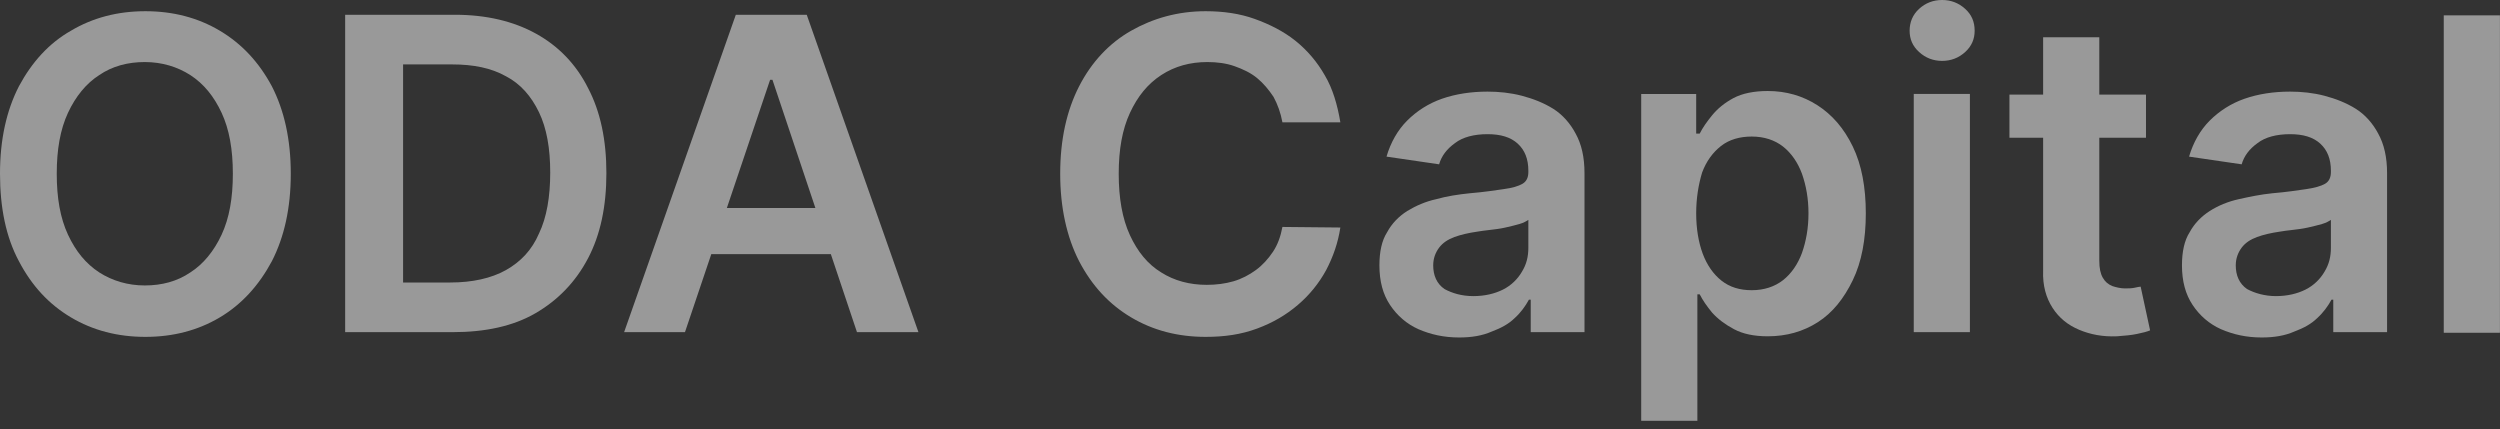 <svg width="99" height="17" viewBox="0 0 99 17" fill="none" xmlns="http://www.w3.org/2000/svg">
<rect x="0" y="0" width="99" height="17" fill="#333333" stroke="none"/>
<g id="Group" opacity="0.5">
<path id="Vector" d="M11.515 6.881C11.515 8.238 11.257 9.385 10.766 10.344C10.251 11.304 9.572 12.053 8.706 12.568C7.84 13.083 6.857 13.34 5.757 13.34C4.657 13.34 3.674 13.083 2.809 12.568C1.943 12.053 1.264 11.327 0.749 10.344C0.234 9.385 0 8.215 0 6.881C0 5.523 0.257 4.376 0.749 3.417C1.264 2.457 1.943 1.708 2.809 1.217C3.674 0.702 4.657 0.444 5.757 0.444C6.857 0.444 7.84 0.702 8.706 1.217C9.572 1.732 10.251 2.457 10.766 3.417C11.257 4.376 11.515 5.523 11.515 6.881ZM9.221 6.881C9.221 5.921 9.081 5.125 8.777 4.47C8.472 3.815 8.074 3.323 7.536 2.972C7.021 2.644 6.413 2.457 5.734 2.457C5.055 2.457 4.447 2.621 3.932 2.972C3.417 3.3 2.996 3.815 2.691 4.47C2.387 5.125 2.247 5.921 2.247 6.881C2.247 7.84 2.387 8.636 2.691 9.291C2.996 9.946 3.394 10.438 3.932 10.789C4.447 11.117 5.055 11.304 5.734 11.304C6.413 11.304 7.021 11.14 7.536 10.789C8.051 10.461 8.472 9.946 8.777 9.291C9.081 8.636 9.221 7.84 9.221 6.881Z" fill="white"/>
<path id="Vector_2" d="M17.927 13.153H13.668V0.585H18.021C19.262 0.585 20.338 0.842 21.227 1.334C22.117 1.825 22.819 2.551 23.287 3.487C23.779 4.423 24.013 5.547 24.013 6.857C24.013 8.168 23.779 9.291 23.287 10.227C22.796 11.164 22.093 11.889 21.204 12.404C20.315 12.919 19.215 13.153 17.927 13.153ZM15.962 11.187H17.834C18.7 11.187 19.449 11.023 20.034 10.696C20.619 10.368 21.064 9.9 21.345 9.245C21.649 8.613 21.789 7.793 21.789 6.834C21.789 5.874 21.649 5.079 21.345 4.447C21.04 3.815 20.619 3.323 20.034 3.019C19.449 2.691 18.747 2.551 17.904 2.551H15.962V11.187Z" fill="white"/>
<path id="Vector_3" d="M27.125 13.153H24.715L29.138 0.585H31.947L36.37 13.153H33.936L30.589 3.16H30.496L27.125 13.153ZM27.219 8.238H33.842V10.064H27.219V8.238Z" fill="white"/>
<path id="Vector_4" d="M53.078 4.844H50.784C50.714 4.47 50.597 4.142 50.433 3.838C50.246 3.557 50.035 3.3 49.778 3.089C49.52 2.878 49.216 2.738 48.889 2.621C48.561 2.504 48.187 2.457 47.812 2.457C47.133 2.457 46.525 2.621 45.986 2.972C45.448 3.323 45.05 3.815 44.746 4.47C44.442 5.125 44.301 5.921 44.301 6.881C44.301 7.84 44.442 8.659 44.746 9.315C45.05 9.97 45.448 10.461 45.986 10.789C46.501 11.117 47.11 11.28 47.789 11.28C48.163 11.28 48.514 11.234 48.842 11.14C49.169 11.046 49.474 10.883 49.731 10.695C49.989 10.508 50.223 10.251 50.41 9.97C50.597 9.689 50.714 9.361 50.784 8.987L53.078 9.01C52.984 9.619 52.797 10.157 52.516 10.695C52.235 11.21 51.861 11.678 51.393 12.076C50.925 12.474 50.41 12.778 49.778 13.012C49.146 13.246 48.491 13.34 47.742 13.34C46.642 13.34 45.659 13.083 44.793 12.568C43.927 12.053 43.248 11.327 42.733 10.344C42.242 9.385 41.984 8.215 41.984 6.881C41.984 5.523 42.242 4.376 42.733 3.417C43.225 2.457 43.927 1.708 44.793 1.217C45.659 0.725 46.642 0.444 47.742 0.444C48.444 0.444 49.099 0.538 49.684 0.749C50.27 0.959 50.831 1.24 51.299 1.615C51.767 1.989 52.165 2.457 52.469 2.995C52.774 3.51 52.961 4.142 53.078 4.844Z" fill="white"/>
<path id="Vector_5" d="M57.785 13.364C57.176 13.364 56.661 13.247 56.17 13.036C55.702 12.826 55.327 12.498 55.046 12.077C54.765 11.656 54.625 11.141 54.625 10.509C54.625 9.97 54.719 9.526 54.929 9.198C55.117 8.847 55.397 8.566 55.725 8.356C56.076 8.145 56.45 7.981 56.872 7.888C57.293 7.77 57.738 7.7 58.206 7.653C58.768 7.607 59.212 7.536 59.54 7.49C59.891 7.443 60.125 7.373 60.289 7.279C60.453 7.185 60.523 7.022 60.523 6.811V6.764C60.523 6.296 60.383 5.945 60.102 5.688C59.821 5.43 59.423 5.313 58.908 5.313C58.37 5.313 57.925 5.43 57.621 5.664C57.293 5.898 57.082 6.179 56.989 6.507L54.906 6.202C55.07 5.641 55.35 5.149 55.725 4.775C56.099 4.4 56.568 4.096 57.106 3.909C57.644 3.722 58.253 3.628 58.908 3.628C59.353 3.628 59.821 3.675 60.265 3.792C60.71 3.909 61.131 4.073 61.506 4.307C61.88 4.541 62.185 4.892 62.395 5.29C62.629 5.711 62.746 6.226 62.746 6.858V13.153H60.617V11.866H60.546C60.406 12.124 60.219 12.381 59.985 12.592C59.751 12.826 59.446 12.99 59.072 13.13C58.697 13.294 58.276 13.364 57.785 13.364ZM58.346 11.726C58.791 11.726 59.189 11.632 59.517 11.468C59.844 11.305 60.102 11.047 60.265 10.766C60.453 10.462 60.523 10.158 60.523 9.807V8.707C60.453 8.753 60.336 8.824 60.172 8.87C60.008 8.917 59.821 8.964 59.61 9.011C59.4 9.058 59.212 9.081 59.002 9.105C58.791 9.128 58.627 9.151 58.487 9.175C58.159 9.222 57.855 9.292 57.597 9.385C57.34 9.479 57.129 9.619 56.989 9.807C56.848 9.994 56.755 10.228 56.755 10.509C56.755 10.907 56.895 11.234 57.2 11.445C57.504 11.609 57.878 11.726 58.346 11.726Z" fill="white"/>
<path id="Vector_6" d="M64.992 16.688V3.722H67.169V5.29H67.309C67.426 5.056 67.59 4.822 67.801 4.564C68.011 4.307 68.292 4.073 68.643 3.885C68.994 3.698 69.462 3.604 70.001 3.604C70.726 3.604 71.382 3.792 71.967 4.166C72.552 4.541 73.02 5.079 73.371 5.804C73.722 6.53 73.886 7.419 73.886 8.449C73.886 9.479 73.722 10.368 73.371 11.094C73.02 11.819 72.575 12.381 71.99 12.756C71.405 13.13 70.75 13.317 70.001 13.317C69.462 13.317 69.018 13.224 68.667 13.036C68.316 12.849 68.035 12.639 67.801 12.381C67.59 12.124 67.426 11.89 67.309 11.656H67.216V16.664H64.992V16.688ZM67.169 8.449C67.169 9.058 67.262 9.596 67.426 10.041C67.59 10.485 67.847 10.86 68.175 11.117C68.503 11.375 68.901 11.492 69.369 11.492C69.86 11.492 70.281 11.351 70.609 11.094C70.937 10.836 71.194 10.462 71.358 10.017C71.522 9.549 71.616 9.034 71.616 8.449C71.616 7.864 71.522 7.349 71.358 6.881C71.194 6.436 70.937 6.062 70.609 5.804C70.281 5.547 69.86 5.407 69.369 5.407C68.901 5.407 68.479 5.524 68.152 5.781C67.824 6.039 67.567 6.39 67.403 6.834C67.262 7.302 67.169 7.841 67.169 8.449Z" fill="white"/>
<path id="Vector_7" d="M76.908 2.411C76.557 2.411 76.253 2.294 75.996 2.06C75.738 1.826 75.621 1.545 75.621 1.217C75.621 0.889 75.738 0.585 75.996 0.351C76.253 0.117 76.557 0 76.908 0C77.259 0 77.564 0.117 77.821 0.351C78.079 0.585 78.196 0.866 78.196 1.217C78.196 1.545 78.079 1.826 77.821 2.06C77.564 2.294 77.259 2.411 76.908 2.411ZM75.785 13.153V3.721H78.008V13.153H75.785Z" fill="white"/>
<path id="Vector_8" d="M84.981 3.745V5.453H79.574V3.745H84.981ZM80.908 1.475H83.132V10.321C83.132 10.626 83.178 10.836 83.272 11C83.366 11.164 83.483 11.258 83.647 11.328C83.787 11.375 83.974 11.421 84.138 11.421C84.278 11.421 84.395 11.421 84.513 11.398C84.629 11.375 84.723 11.351 84.77 11.351L85.144 13.083C85.027 13.13 84.864 13.177 84.629 13.223C84.419 13.27 84.138 13.294 83.834 13.317C83.272 13.341 82.781 13.247 82.336 13.06C81.891 12.873 81.54 12.592 81.283 12.194C81.025 11.796 80.885 11.304 80.908 10.719V1.475Z" fill="white"/>
<path id="Vector_9" d="M89.566 13.364C88.957 13.364 88.442 13.247 87.951 13.036C87.483 12.826 87.108 12.498 86.828 12.077C86.547 11.656 86.406 11.141 86.406 10.509C86.406 9.97 86.5 9.526 86.71 9.198C86.898 8.847 87.179 8.566 87.506 8.356C87.834 8.145 88.232 7.981 88.653 7.888C89.074 7.794 89.519 7.7 89.987 7.653C90.549 7.607 90.993 7.536 91.321 7.49C91.649 7.443 91.906 7.373 92.07 7.279C92.234 7.185 92.304 7.022 92.304 6.811V6.764C92.304 6.296 92.164 5.945 91.883 5.688C91.602 5.43 91.204 5.313 90.689 5.313C90.151 5.313 89.706 5.43 89.402 5.664C89.074 5.898 88.864 6.179 88.77 6.507L86.687 6.202C86.851 5.641 87.132 5.149 87.506 4.775C87.881 4.4 88.349 4.096 88.887 3.909C89.425 3.722 90.034 3.628 90.689 3.628C91.134 3.628 91.602 3.675 92.047 3.792C92.491 3.909 92.913 4.073 93.287 4.307C93.662 4.541 93.966 4.892 94.177 5.29C94.41 5.711 94.528 6.226 94.528 6.858V13.153H92.398V11.866H92.328C92.187 12.124 92 12.381 91.766 12.592C91.532 12.826 91.228 12.99 90.853 13.13C90.479 13.294 90.057 13.364 89.566 13.364ZM90.127 11.726C90.572 11.726 90.97 11.632 91.298 11.468C91.625 11.305 91.883 11.047 92.047 10.766C92.234 10.462 92.304 10.158 92.304 9.807V8.707C92.234 8.753 92.117 8.824 91.953 8.87C91.789 8.917 91.602 8.964 91.391 9.011C91.181 9.058 90.993 9.081 90.783 9.105C90.572 9.128 90.408 9.151 90.268 9.175C89.94 9.222 89.636 9.292 89.379 9.385C89.121 9.479 88.91 9.619 88.77 9.807C88.63 9.994 88.536 10.228 88.536 10.509C88.536 10.907 88.677 11.234 88.981 11.445C89.285 11.609 89.683 11.726 90.127 11.726Z" fill="white"/>
<path id="Vector_10" d="M98.997 0.608V13.177H96.773V0.608H98.997Z" fill="white"/>
</g>
</svg>
